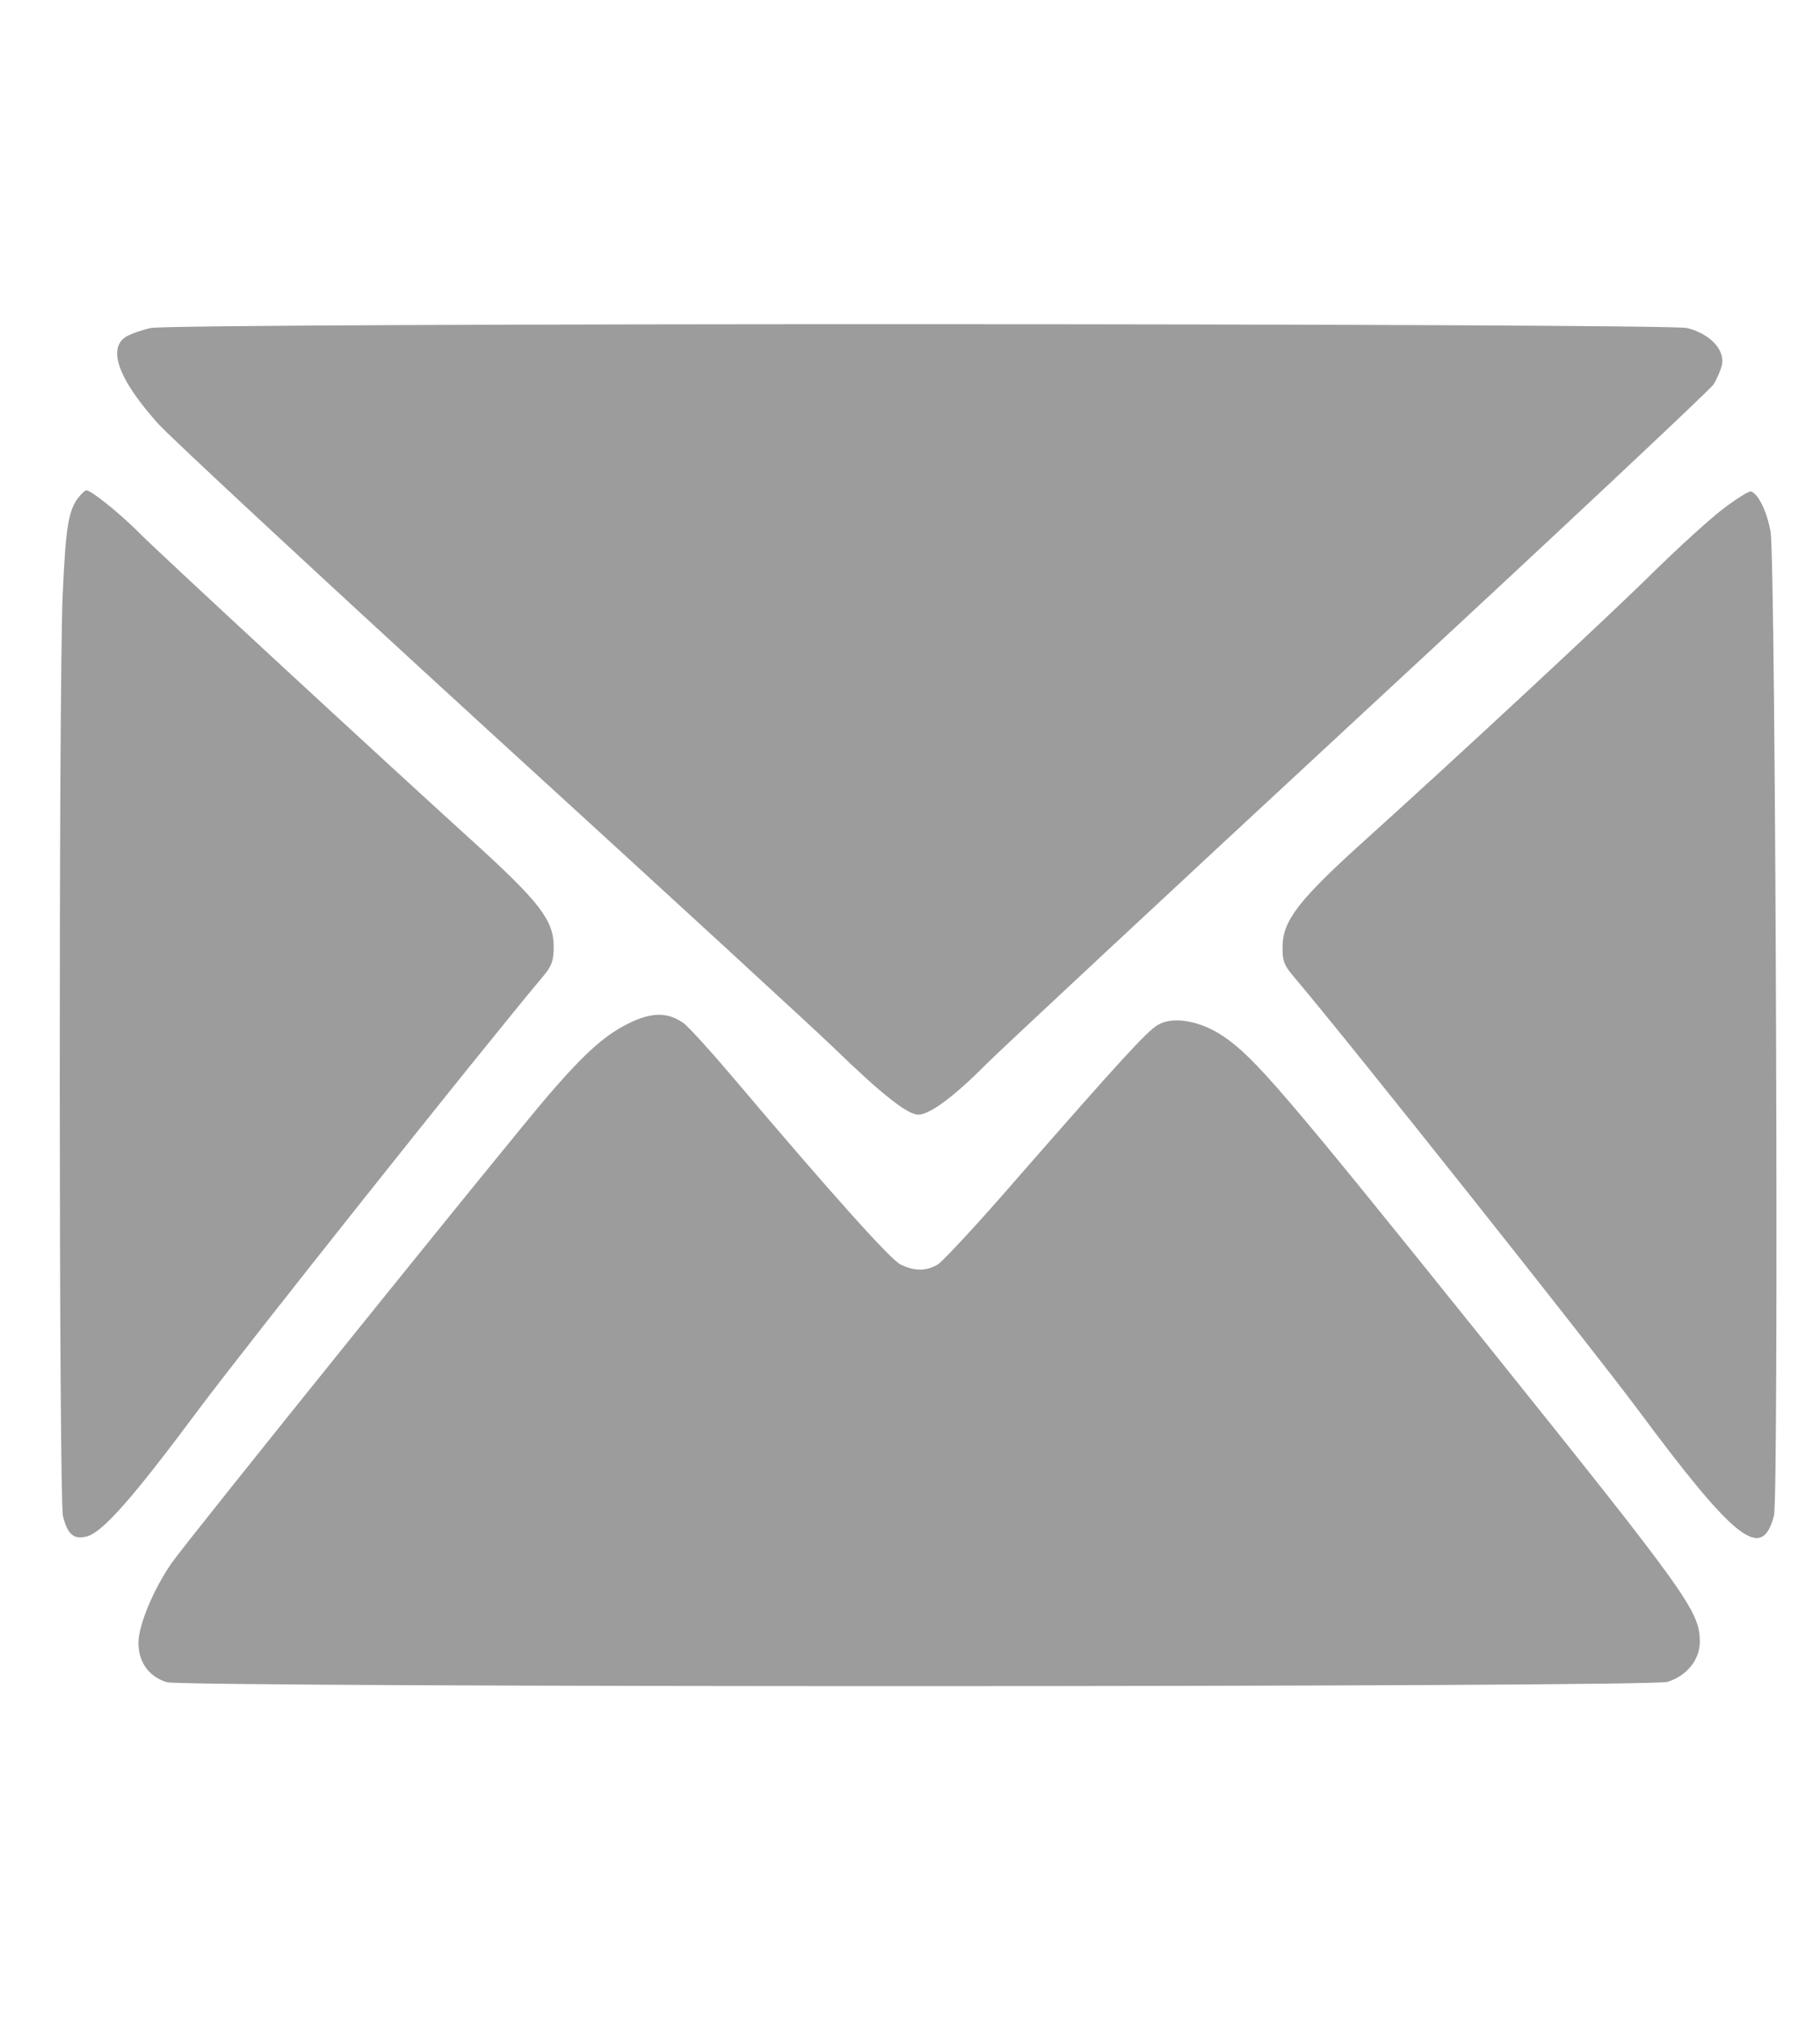 <svg width="27" height="30" viewBox="0 0 27 30" fill="none" xmlns="http://www.w3.org/2000/svg">
<g clip-path="url(#clip0_66_161)">
<path d="M2.238 4.865C2.123 4.887 1.969 4.943 1.889 4.982C1.581 5.151 1.75 5.622 2.352 6.29C2.546 6.503 4.775 8.574 7.303 10.886C9.836 13.198 12.12 15.296 12.379 15.549C13.085 16.233 13.464 16.531 13.623 16.531C13.792 16.531 14.155 16.262 14.623 15.79C14.817 15.594 17.305 13.276 20.151 10.639C23.003 8.001 25.371 5.779 25.421 5.701C25.471 5.622 25.526 5.493 25.546 5.409C25.59 5.185 25.366 4.949 25.028 4.865C24.71 4.792 2.581 4.786 2.238 4.865Z" fill="#3A3A3A" fill-opacity="0.5"/>
<path d="M1.168 7.373C1.014 7.564 0.974 7.822 0.929 8.843C0.869 10.358 0.874 22.232 0.934 22.485C1.004 22.76 1.093 22.833 1.282 22.788C1.516 22.732 1.959 22.232 2.944 20.908C3.651 19.96 7.104 15.616 8.04 14.5C8.189 14.326 8.214 14.247 8.214 14.039C8.214 13.647 8.005 13.377 7.01 12.474C5.656 11.245 2.288 8.136 2.029 7.867C1.77 7.609 1.352 7.272 1.282 7.272C1.262 7.272 1.213 7.317 1.168 7.373Z" fill="#3A3A3A" fill-opacity="0.5"/>
<path d="M25.576 7.536C25.381 7.682 24.914 8.108 24.535 8.478C23.874 9.135 21.5 11.335 20.266 12.446C19.276 13.338 19.032 13.647 19.027 14.034C19.022 14.247 19.047 14.314 19.201 14.494C20.092 15.549 23.6 19.971 24.287 20.891C25.745 22.855 26.138 23.164 26.317 22.479C26.392 22.204 26.342 8.344 26.267 7.889C26.217 7.597 26.088 7.328 25.979 7.289C25.949 7.278 25.77 7.39 25.576 7.536Z" fill="#3A3A3A" fill-opacity="0.5"/>
<path d="M9.383 15.15C8.995 15.33 8.702 15.588 8.144 16.233C7.587 16.879 2.775 22.849 2.546 23.181C2.278 23.568 2.054 24.101 2.054 24.365C2.054 24.651 2.208 24.864 2.472 24.948C2.735 25.027 24.481 25.027 24.74 24.943C25.023 24.853 25.217 24.617 25.217 24.348C25.217 23.899 25.048 23.663 22.058 19.937C19.047 16.189 18.604 15.672 18.141 15.364C17.803 15.139 17.4 15.066 17.176 15.201C17.012 15.296 16.599 15.751 15.091 17.474C14.519 18.136 13.986 18.708 13.912 18.753C13.743 18.854 13.563 18.854 13.359 18.753C13.21 18.68 12.329 17.698 10.861 15.964C10.533 15.577 10.21 15.223 10.14 15.173C9.916 15.016 9.692 15.01 9.383 15.15Z" fill="#3A3A3A" fill-opacity="0.5"/>
</g>
<defs>
<clipPath id="clip0_66_161">
<rect width="25.478" height="28.731" fill="white" transform="translate(0.884 0.538)"/>
</clipPath>
</defs>
</svg>
